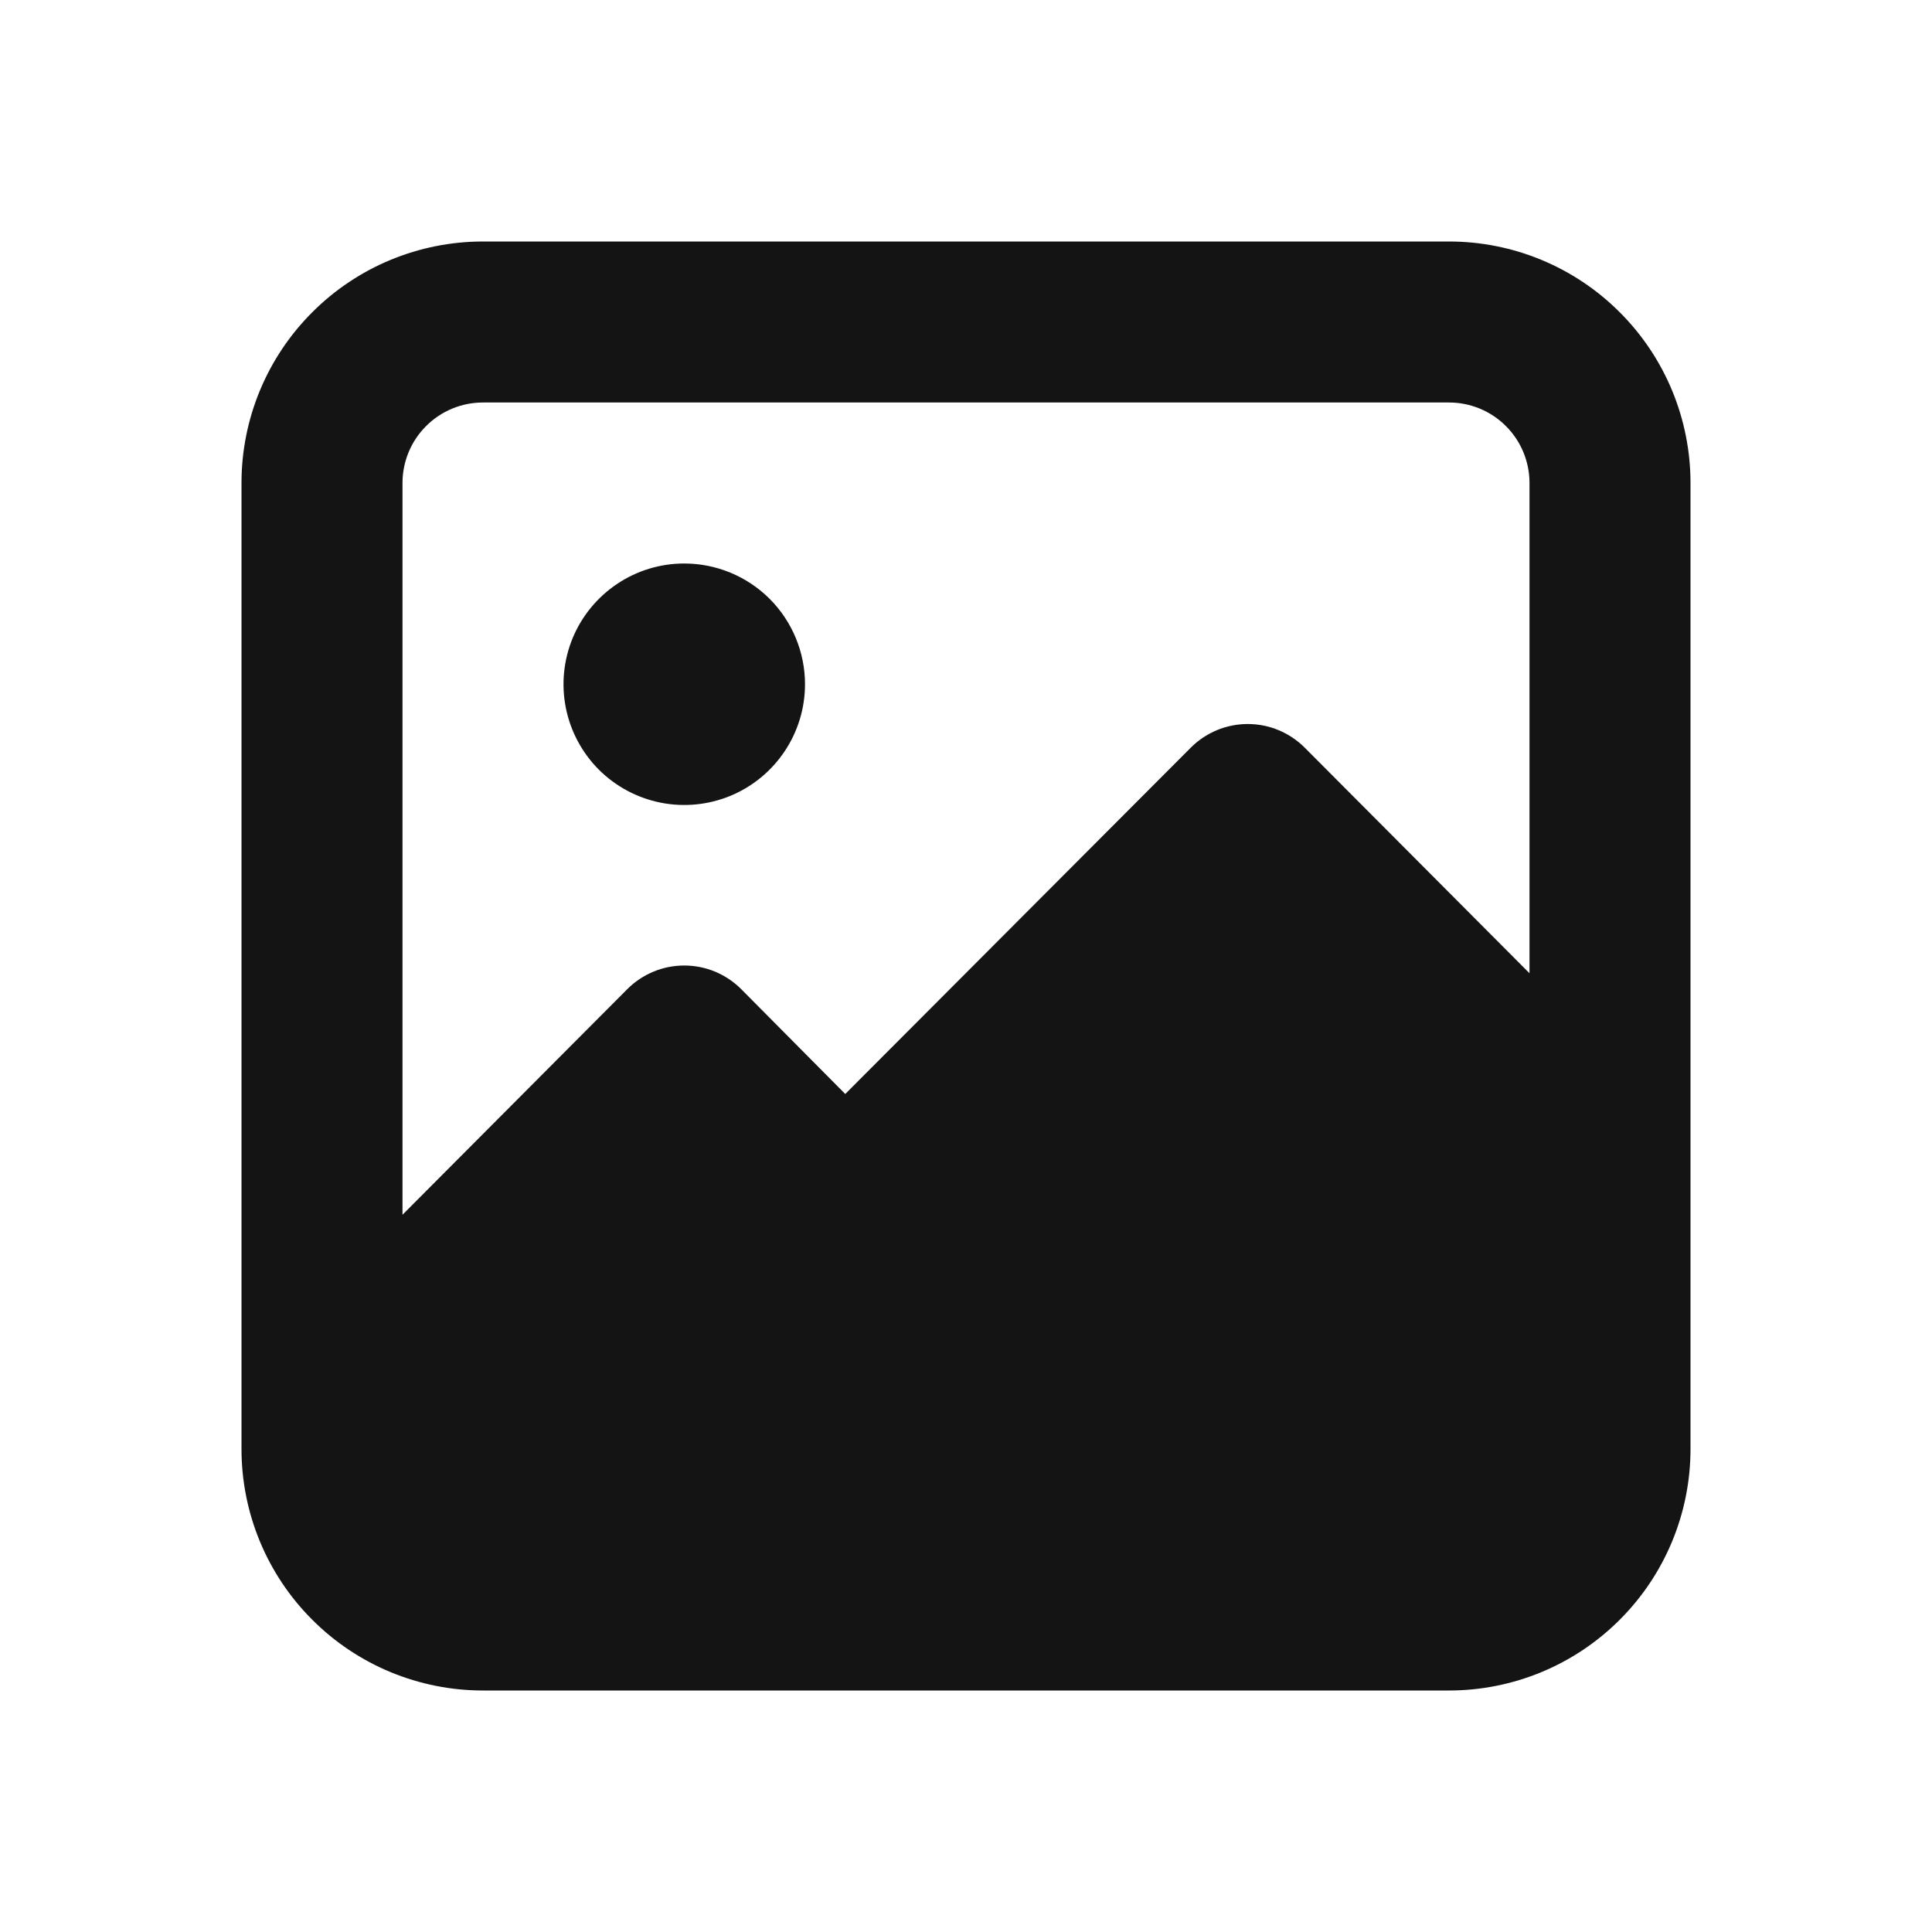 <svg width="24" height="24" viewBox="0 0 24 24" fill="none" xmlns="http://www.w3.org/2000/svg">
<path d="M8.5 7C8.203 7 7.913 7.088 7.667 7.253C7.42 7.418 7.228 7.652 7.114 7.926C7.001 8.2 6.971 8.502 7.029 8.793C7.087 9.084 7.23 9.351 7.439 9.561C7.649 9.77 7.916 9.913 8.207 9.971C8.498 10.029 8.8 9.999 9.074 9.886C9.348 9.772 9.582 9.58 9.747 9.333C9.912 9.087 10 8.797 10 8.5C10 8.102 9.842 7.721 9.561 7.439C9.279 7.158 8.898 7 8.5 7ZM18 3H6C5.204 3 4.441 3.316 3.879 3.879C3.316 4.441 3 5.204 3 6V18C3 18.796 3.316 19.559 3.879 20.121C4.441 20.684 5.204 21 6 21H18C18.796 21 19.559 20.684 20.121 20.121C20.684 19.559 21 18.796 21 18V6C21 5.204 20.684 4.441 20.121 3.879C19.559 3.316 18.796 3 18 3ZM19 12.09L16.21 9.29C16.117 9.196 16.006 9.122 15.885 9.071C15.763 9.02 15.632 8.994 15.5 8.994C15.368 8.994 15.237 9.02 15.115 9.071C14.994 9.122 14.883 9.196 14.79 9.29L10.5 13.59L9.21 12.29C9.117 12.196 9.006 12.122 8.885 12.071C8.763 12.02 8.632 11.994 8.5 11.994C8.368 11.994 8.237 12.02 8.115 12.071C7.994 12.122 7.883 12.196 7.79 12.29L5 15.09V6C5 5.735 5.105 5.48 5.293 5.293C5.48 5.105 5.735 5 6 5H18C18.265 5 18.52 5.105 18.707 5.293C18.895 5.48 19 5.735 19 6V12.09Z" fill="#141414"/>
</svg>
